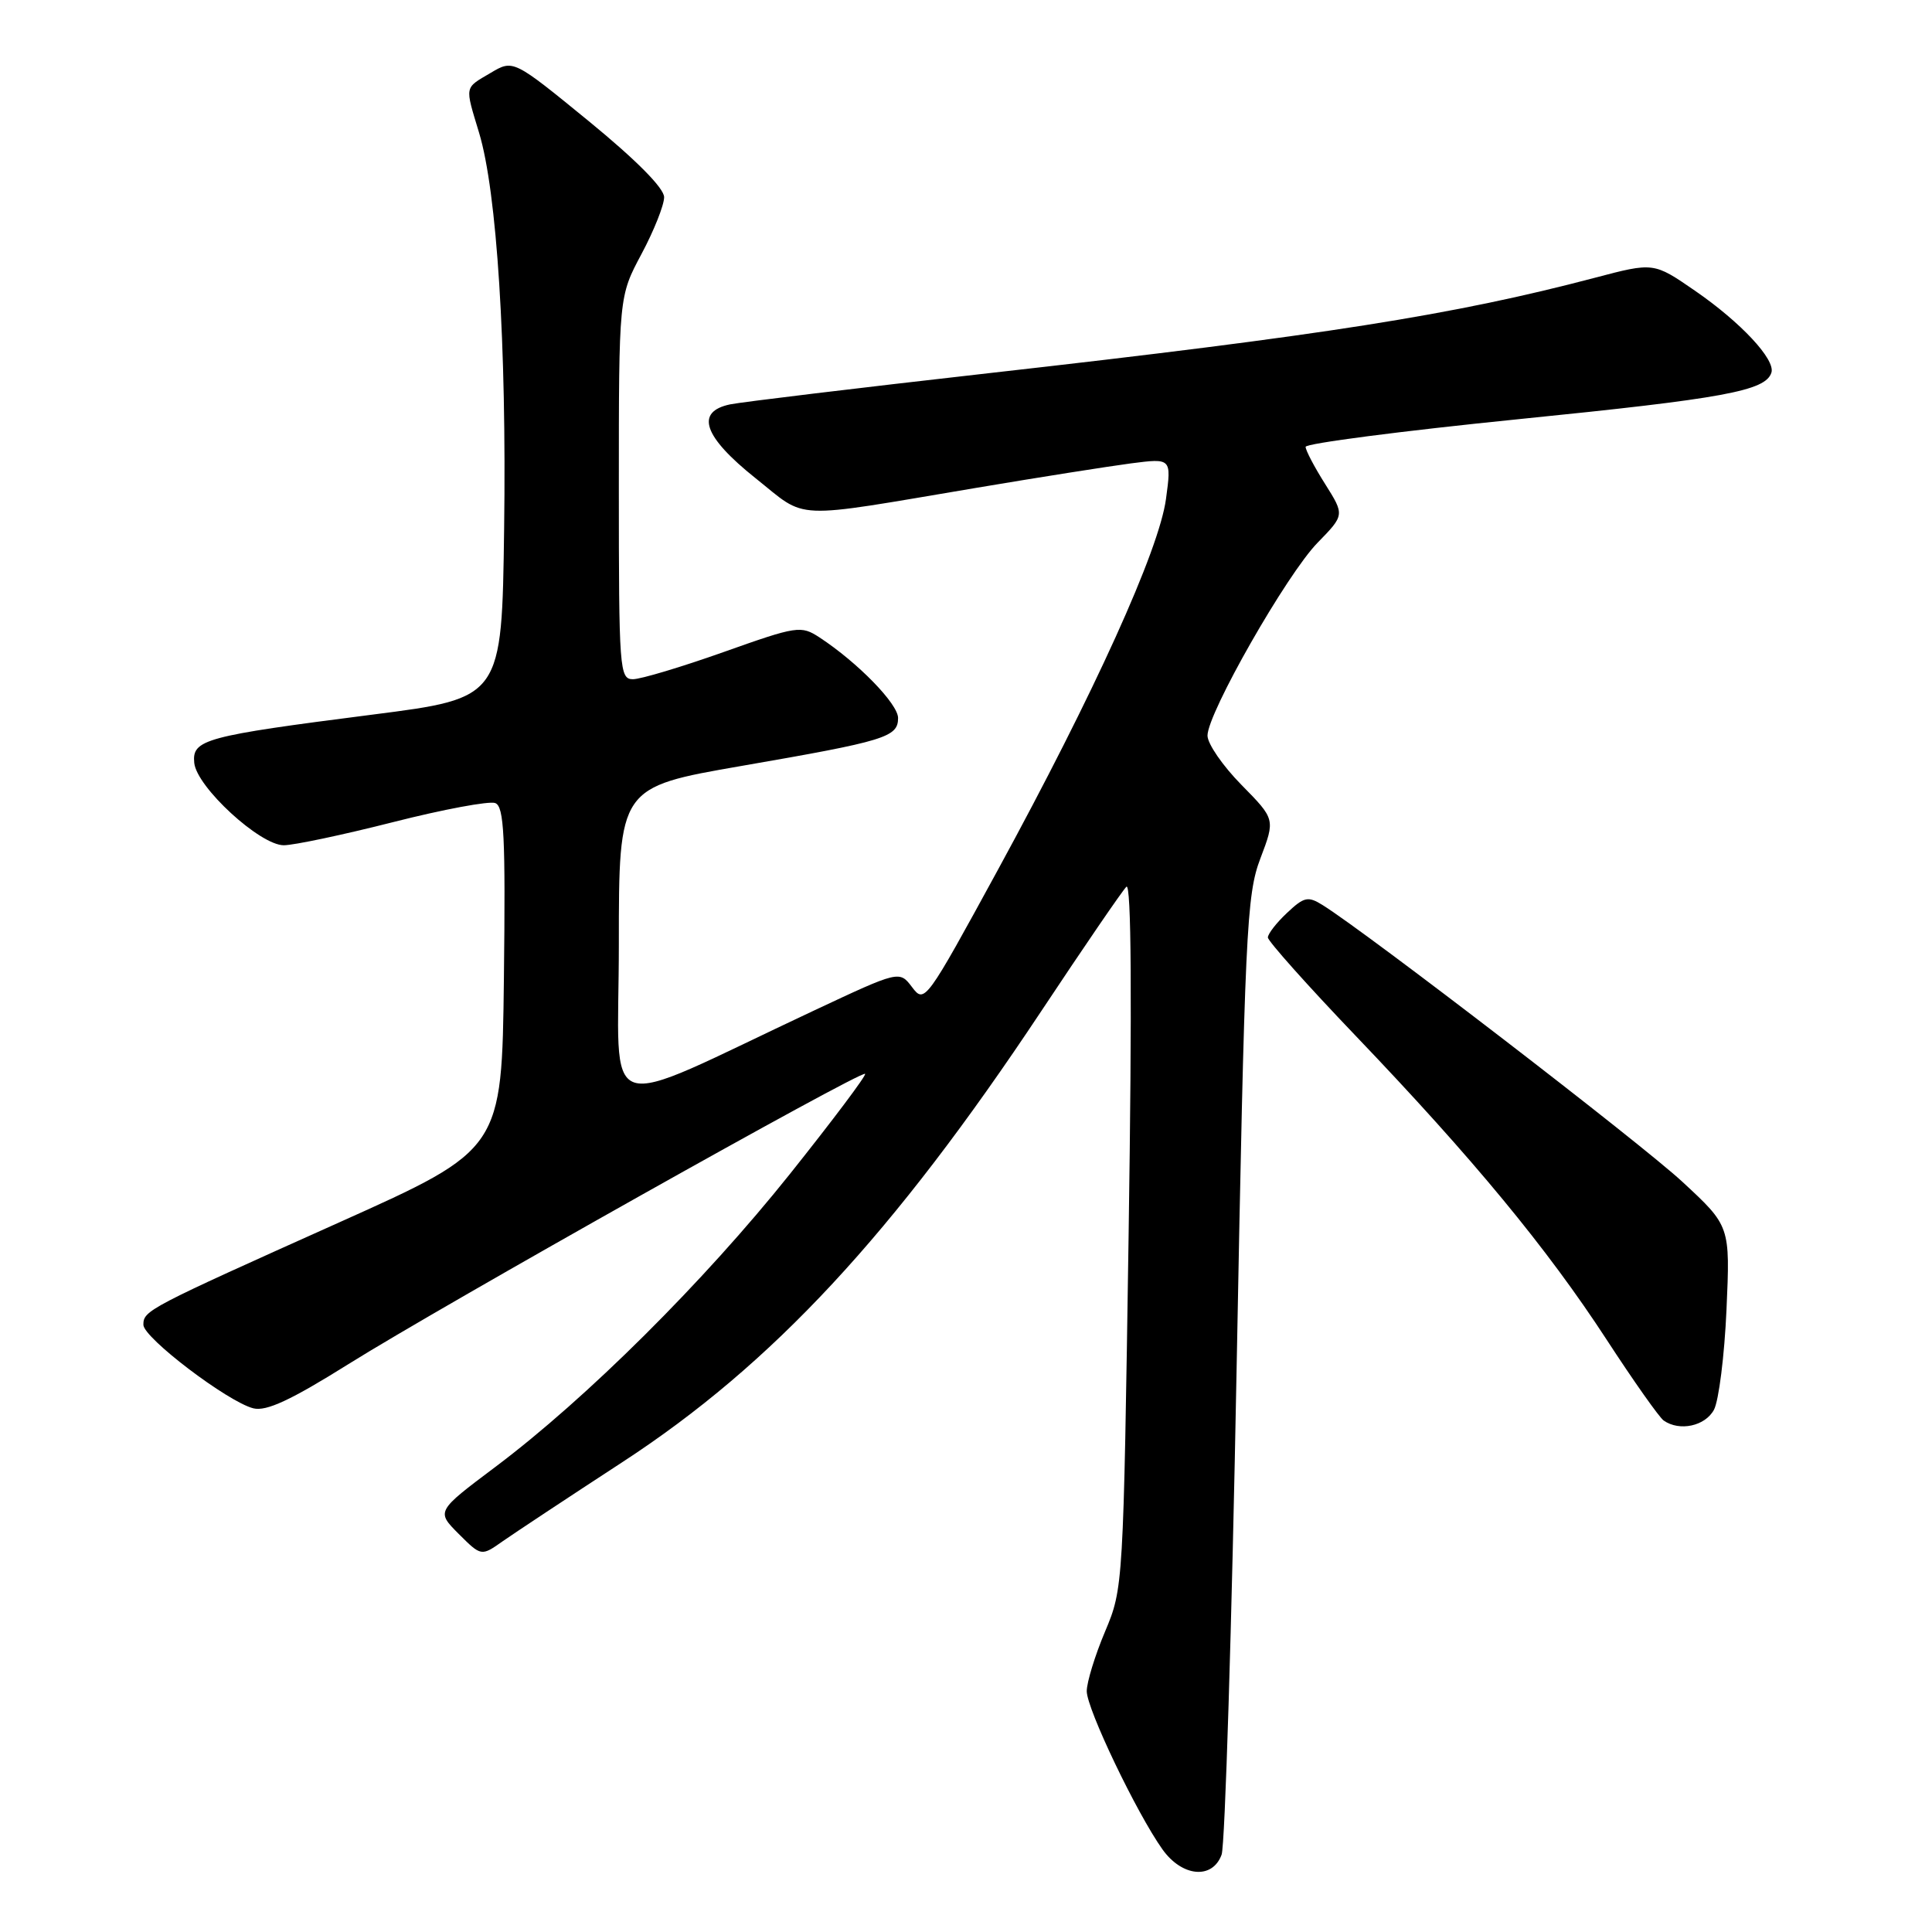 <?xml version="1.0" encoding="UTF-8" standalone="no"?>
<!DOCTYPE svg PUBLIC "-//W3C//DTD SVG 1.1//EN" "http://www.w3.org/Graphics/SVG/1.1/DTD/svg11.dtd" >
<svg xmlns="http://www.w3.org/2000/svg" xmlns:xlink="http://www.w3.org/1999/xlink" version="1.1" viewBox="0 0 256 256">
 <g >
 <path fill="currentColor"
d=" M 161.87 245.75 C 162.32 244.51 163.22 215.47 163.86 181.22 C 164.95 123.27 165.17 118.57 167.01 113.74 C 168.98 108.55 168.98 108.55 164.49 103.99 C 162.02 101.48 160.00 98.55 160.00 97.47 C 160.00 94.50 170.51 76.08 174.59 71.91 C 178.17 68.24 178.17 68.24 175.59 64.14 C 174.16 61.88 173.00 59.67 173.00 59.21 C 173.00 58.76 185.71 57.11 201.25 55.54 C 228.47 52.80 233.93 51.80 234.72 49.38 C 235.28 47.65 230.66 42.70 224.59 38.52 C 219.12 34.75 219.12 34.75 211.31 36.81 C 192.59 41.74 175.61 44.42 131.00 49.45 C 113.67 51.41 98.26 53.27 96.75 53.58 C 92.07 54.56 93.20 57.85 100.12 63.37 C 107.11 68.94 104.45 68.83 129.50 64.62 C 137.75 63.23 146.91 61.79 149.86 61.40 C 155.23 60.71 155.23 60.71 154.50 66.11 C 153.59 72.89 145.01 91.82 132.22 115.27 C 122.69 132.74 122.51 133.00 120.86 130.81 C 119.18 128.59 119.18 128.59 107.84 133.91 C 78.81 147.53 82.00 148.61 82.00 125.13 C 82.00 104.31 82.00 104.31 98.25 101.49 C 117.32 98.19 119.00 97.68 119.00 95.14 C 119.00 93.27 113.66 87.79 108.60 84.47 C 106.13 82.86 105.65 82.93 95.88 86.40 C 90.30 88.38 84.89 90.00 83.87 90.00 C 82.09 90.00 82.00 88.73 82.00 64.64 C 82.00 39.28 82.00 39.28 85.00 33.66 C 86.65 30.57 88.00 27.18 88.00 26.13 C 88.00 24.93 84.31 21.21 78.01 16.05 C 68.01 7.88 68.01 7.88 65.01 9.66 C 61.50 11.73 61.58 11.30 63.48 17.59 C 65.85 25.43 67.13 45.73 66.80 70.00 C 66.50 92.50 66.50 92.50 49.36 94.69 C 27.09 97.54 25.43 97.99 25.74 101.09 C 26.06 104.29 34.45 112.00 37.60 112.00 C 38.93 112.00 45.46 110.62 52.11 108.93 C 58.76 107.24 64.84 106.11 65.62 106.41 C 66.80 106.86 66.99 110.81 66.77 129.62 C 66.50 152.30 66.50 152.30 45.00 161.95 C 19.52 173.38 19.00 173.65 19.00 175.54 C 19.00 177.26 30.19 185.76 33.57 186.61 C 35.29 187.04 38.52 185.54 46.19 180.74 C 58.49 173.04 114.12 141.79 114.63 142.29 C 114.82 142.49 110.33 148.46 104.66 155.57 C 93.28 169.82 77.70 185.32 65.63 194.38 C 57.80 200.26 57.80 200.26 60.78 203.25 C 63.77 206.23 63.77 206.23 66.63 204.21 C 68.21 203.11 75.35 198.38 82.50 193.72 C 102.34 180.78 118.35 163.54 137.96 134.00 C 143.62 125.47 148.70 118.05 149.25 117.50 C 149.91 116.84 150.01 132.37 149.55 163.46 C 148.85 210.16 148.84 210.45 146.43 216.18 C 145.09 219.35 144.00 222.91 144.00 224.09 C 144.00 226.43 150.62 240.26 154.03 245.05 C 156.64 248.71 160.66 249.07 161.87 245.75 Z  M 227.11 186.80 C 227.75 185.59 228.50 179.62 228.77 173.53 C 229.26 162.46 229.26 162.46 222.93 156.60 C 217.42 151.49 181.23 123.66 175.26 119.93 C 173.32 118.72 172.80 118.83 170.54 120.96 C 169.14 122.27 168.00 123.74 168.00 124.22 C 168.00 124.69 173.25 130.58 179.67 137.29 C 195.19 153.52 204.98 165.38 212.88 177.50 C 216.46 183.00 219.87 187.83 220.45 188.23 C 222.55 189.70 225.94 188.97 227.11 186.80 Z "/>
</g>
</svg>
